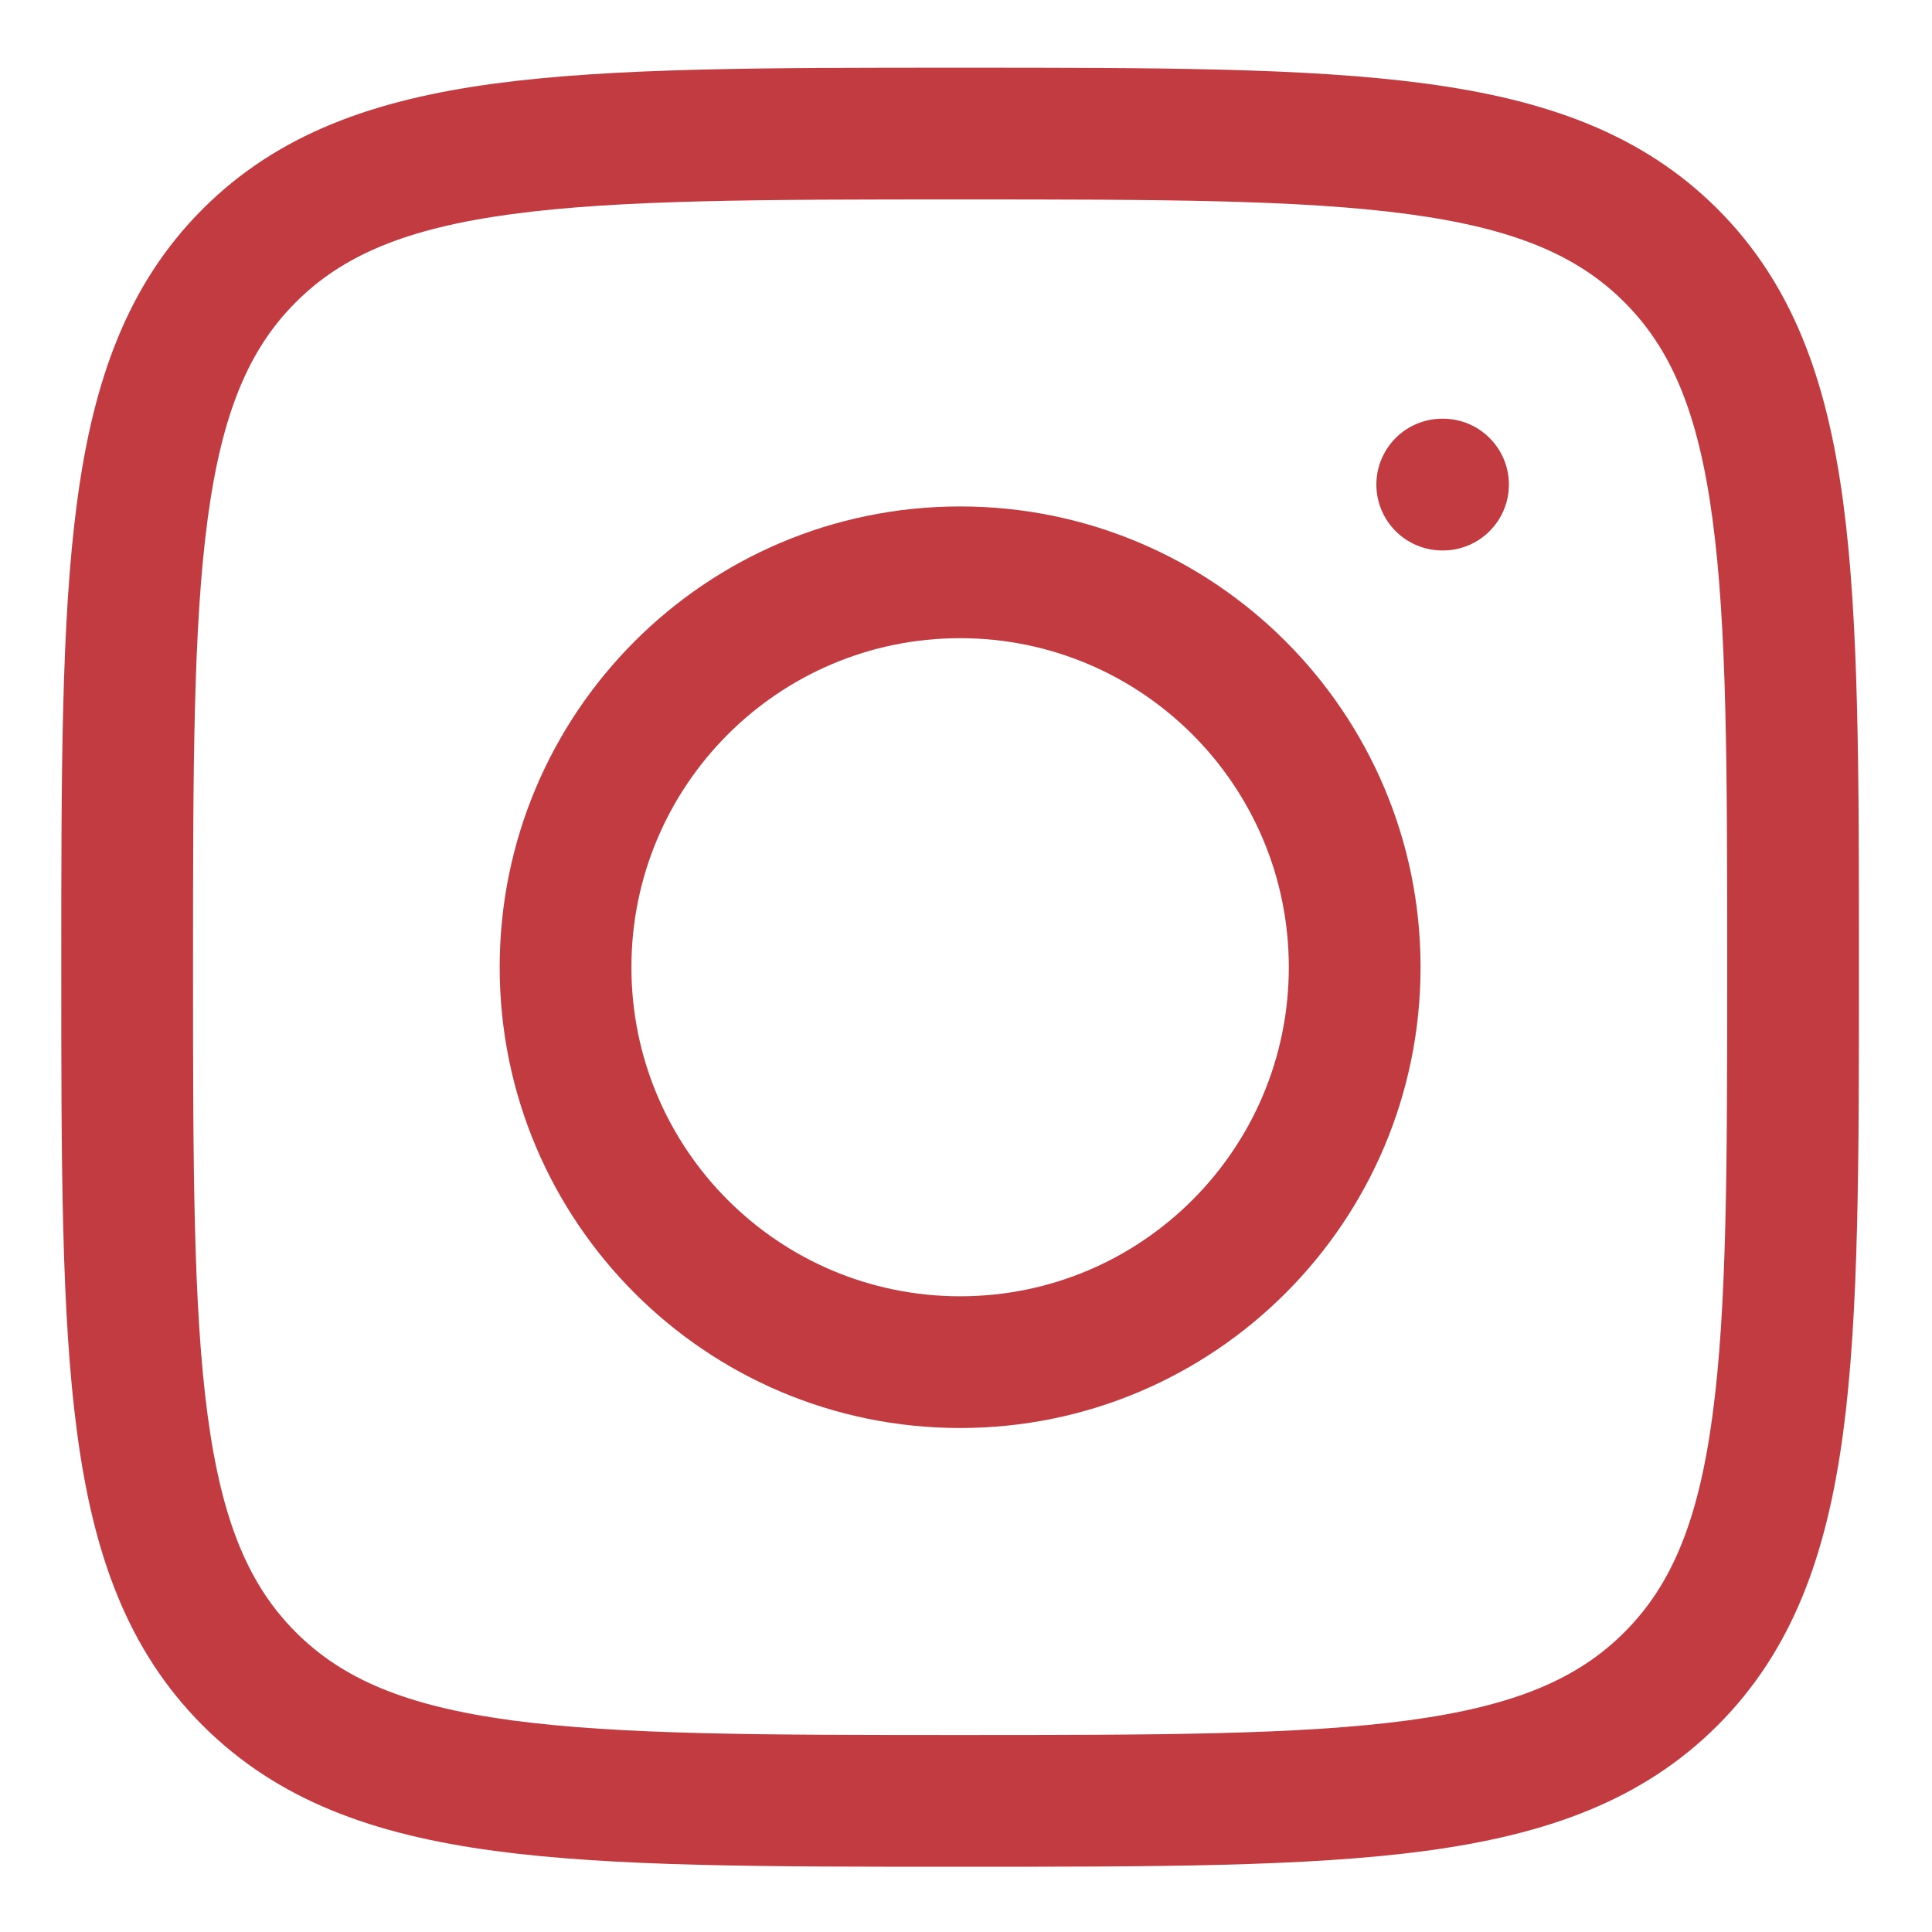 <svg width="22" height="22" viewBox="0 0 22 22" fill="none" xmlns="http://www.w3.org/2000/svg">
<path d="M2.837 2.911L2.307 2.381L2.307 2.381L2.837 2.911ZM19.029 2.911L19.559 2.381L19.559 2.381L19.029 2.911ZM19.029 19.116L19.559 19.647L19.559 19.647L19.029 19.116ZM2.837 19.116L2.307 19.647L2.307 19.647L2.837 19.116ZM16.432 6.268C16.846 6.268 17.182 5.932 17.182 5.518C17.182 5.104 16.846 4.768 16.432 4.768V6.268ZM16.423 4.768C16.009 4.768 15.673 5.104 15.673 5.518C15.673 5.932 16.009 6.268 16.423 6.268V4.768ZM2.198 11.014C2.198 8.755 2.2 7.137 2.365 5.906C2.528 4.696 2.836 3.974 3.368 3.442L2.307 2.381C1.45 3.239 1.063 4.331 0.879 5.706C0.697 7.06 0.698 8.798 0.698 11.014H2.198ZM3.368 3.442C3.9 2.909 4.621 2.601 5.829 2.438C7.059 2.273 8.676 2.271 10.933 2.271V0.771C8.719 0.771 6.982 0.77 5.629 0.952C4.255 1.137 3.164 1.524 2.307 2.381L3.368 3.442ZM10.933 2.271C13.19 2.271 14.807 2.273 16.036 2.438C17.245 2.601 17.966 2.909 18.498 3.442L19.559 2.381C18.702 1.524 17.611 1.137 16.236 0.952C14.883 0.77 13.147 0.771 10.933 0.771V2.271ZM18.498 3.442C19.03 3.974 19.338 4.696 19.5 5.906C19.666 7.137 19.668 8.755 19.668 11.014H21.168C21.168 8.798 21.169 7.06 20.987 5.706C20.802 4.331 20.416 3.239 19.559 2.381L18.498 3.442ZM19.668 11.014C19.668 13.273 19.666 14.891 19.5 16.122C19.338 17.332 19.03 18.054 18.498 18.586L19.559 19.647C20.416 18.789 20.802 17.697 20.987 16.322C21.169 14.968 21.168 13.23 21.168 11.014H19.668ZM18.498 18.586C17.966 19.119 17.245 19.427 16.036 19.59C14.807 19.755 13.19 19.757 10.933 19.757V21.257C13.147 21.257 14.883 21.258 16.236 21.076C17.611 20.891 18.702 20.504 19.559 19.647L18.498 18.586ZM10.933 19.757C8.676 19.757 7.059 19.755 5.829 19.59C4.621 19.427 3.9 19.119 3.368 18.586L2.307 19.647C3.164 20.504 4.255 20.891 5.629 21.076C6.982 21.258 8.719 21.257 10.933 21.257V19.757ZM3.368 18.586C2.836 18.054 2.528 17.332 2.365 16.122C2.2 14.891 2.198 13.273 2.198 11.014H0.698C0.698 13.23 0.697 14.968 0.879 16.322C1.063 17.697 1.45 18.789 2.307 19.647L3.368 18.586ZM14.676 11.014C14.676 13.084 12.999 14.761 10.933 14.761V16.261C13.829 16.261 16.176 13.911 16.176 11.014H14.676ZM10.933 14.761C8.866 14.761 7.19 13.084 7.19 11.014H5.69C5.69 13.911 8.037 16.261 10.933 16.261V14.761ZM7.19 11.014C7.19 8.944 8.866 7.267 10.933 7.267V5.767C8.037 5.767 5.69 8.117 5.69 11.014H7.19ZM10.933 7.267C12.999 7.267 14.676 8.944 14.676 11.014H16.176C16.176 8.117 13.829 5.767 10.933 5.767V7.267ZM16.432 4.768H16.423V6.268H16.432V4.768Z" fill="#C23B40"/>
</svg>
